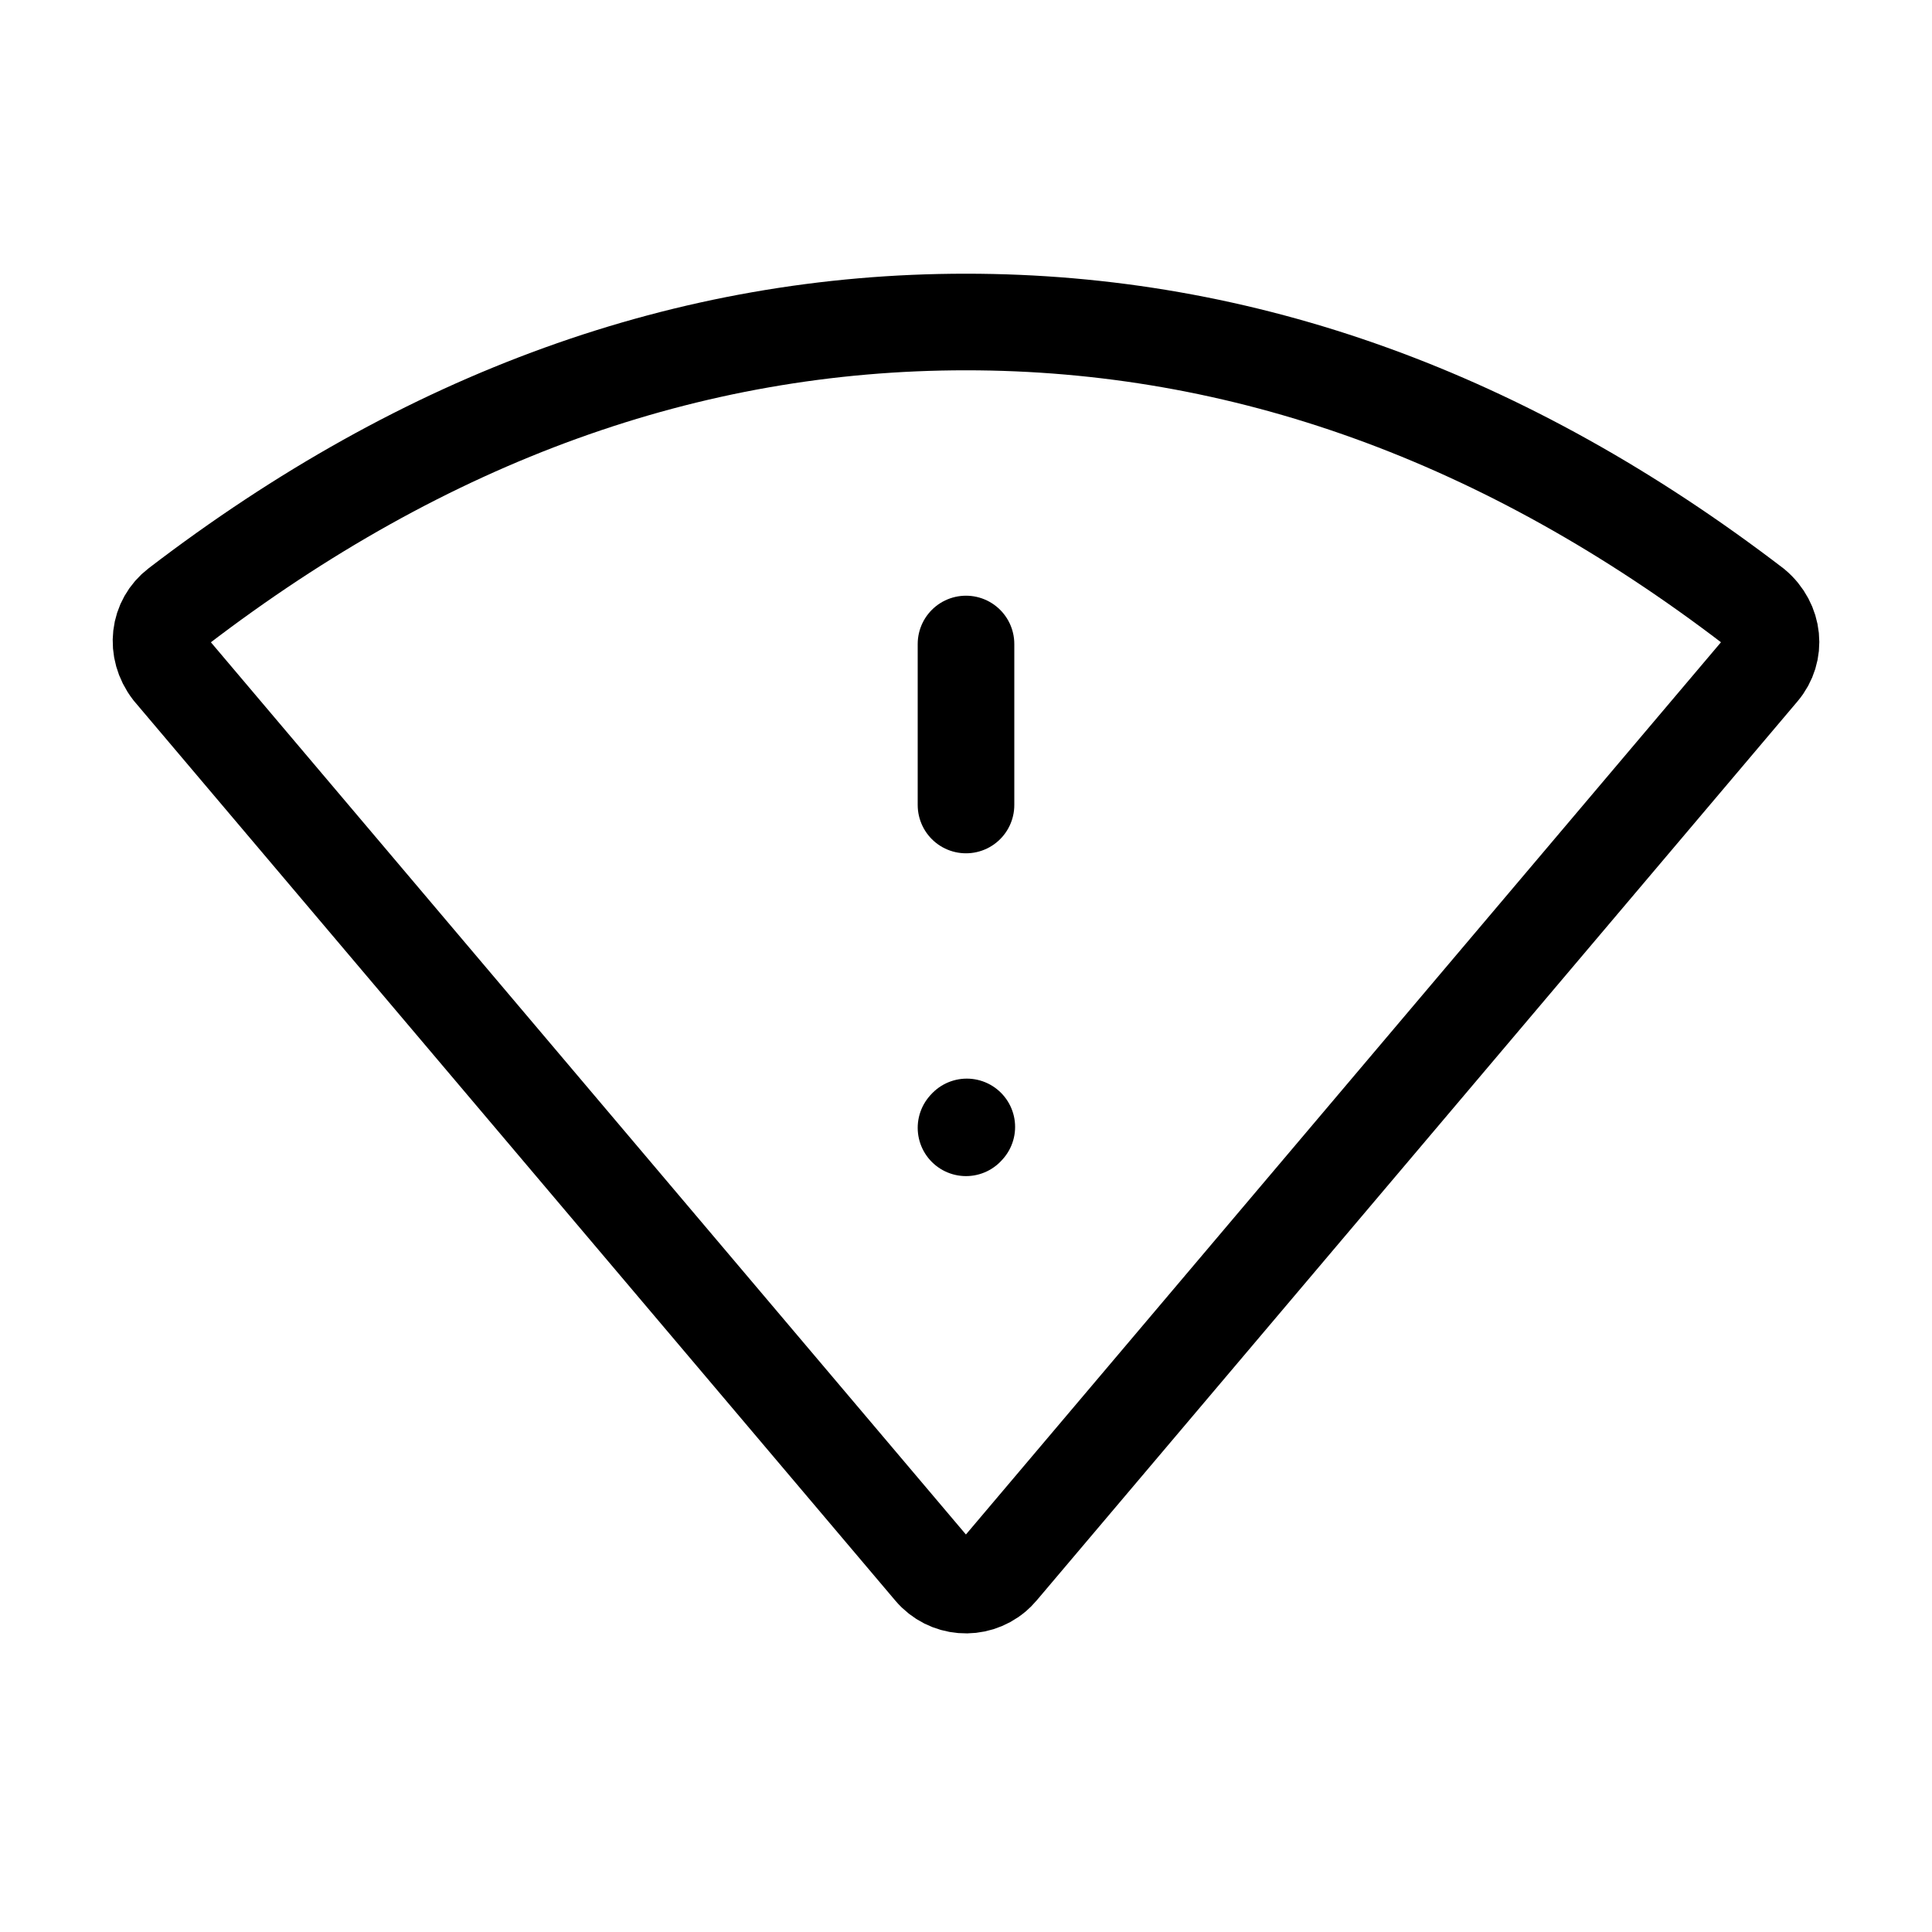 <?xml version="1.0" encoding="UTF-8"?><svg width="63px" height="63px" stroke-width="1.2" viewBox="0 0 24 24" fill="none" xmlns="http://www.w3.org/2000/svg" color="#000000"><path d="M2.126 8.324C1.926 8.062 1.971 7.719 2.212 7.535C5.29 5.178 8.553 4 11.999 4C15.446 4 18.708 5.178 21.787 7.535C22.039 7.747 22.068 8.093 21.872 8.324L12.417 19.497C12.398 19.52 12.376 19.541 12.353 19.561C12.122 19.756 11.777 19.728 11.581 19.497L2.126 8.324Z" stroke="#000000" stroke-width="1.2"></path><path d="M12 8V10" stroke="#000000" stroke-width="1.2" stroke-linecap="round" stroke-linejoin="round"></path><path d="M12 14.01L12.01 13.999" stroke="#000000" stroke-width="1.2" stroke-linecap="round" stroke-linejoin="round"></path></svg>
